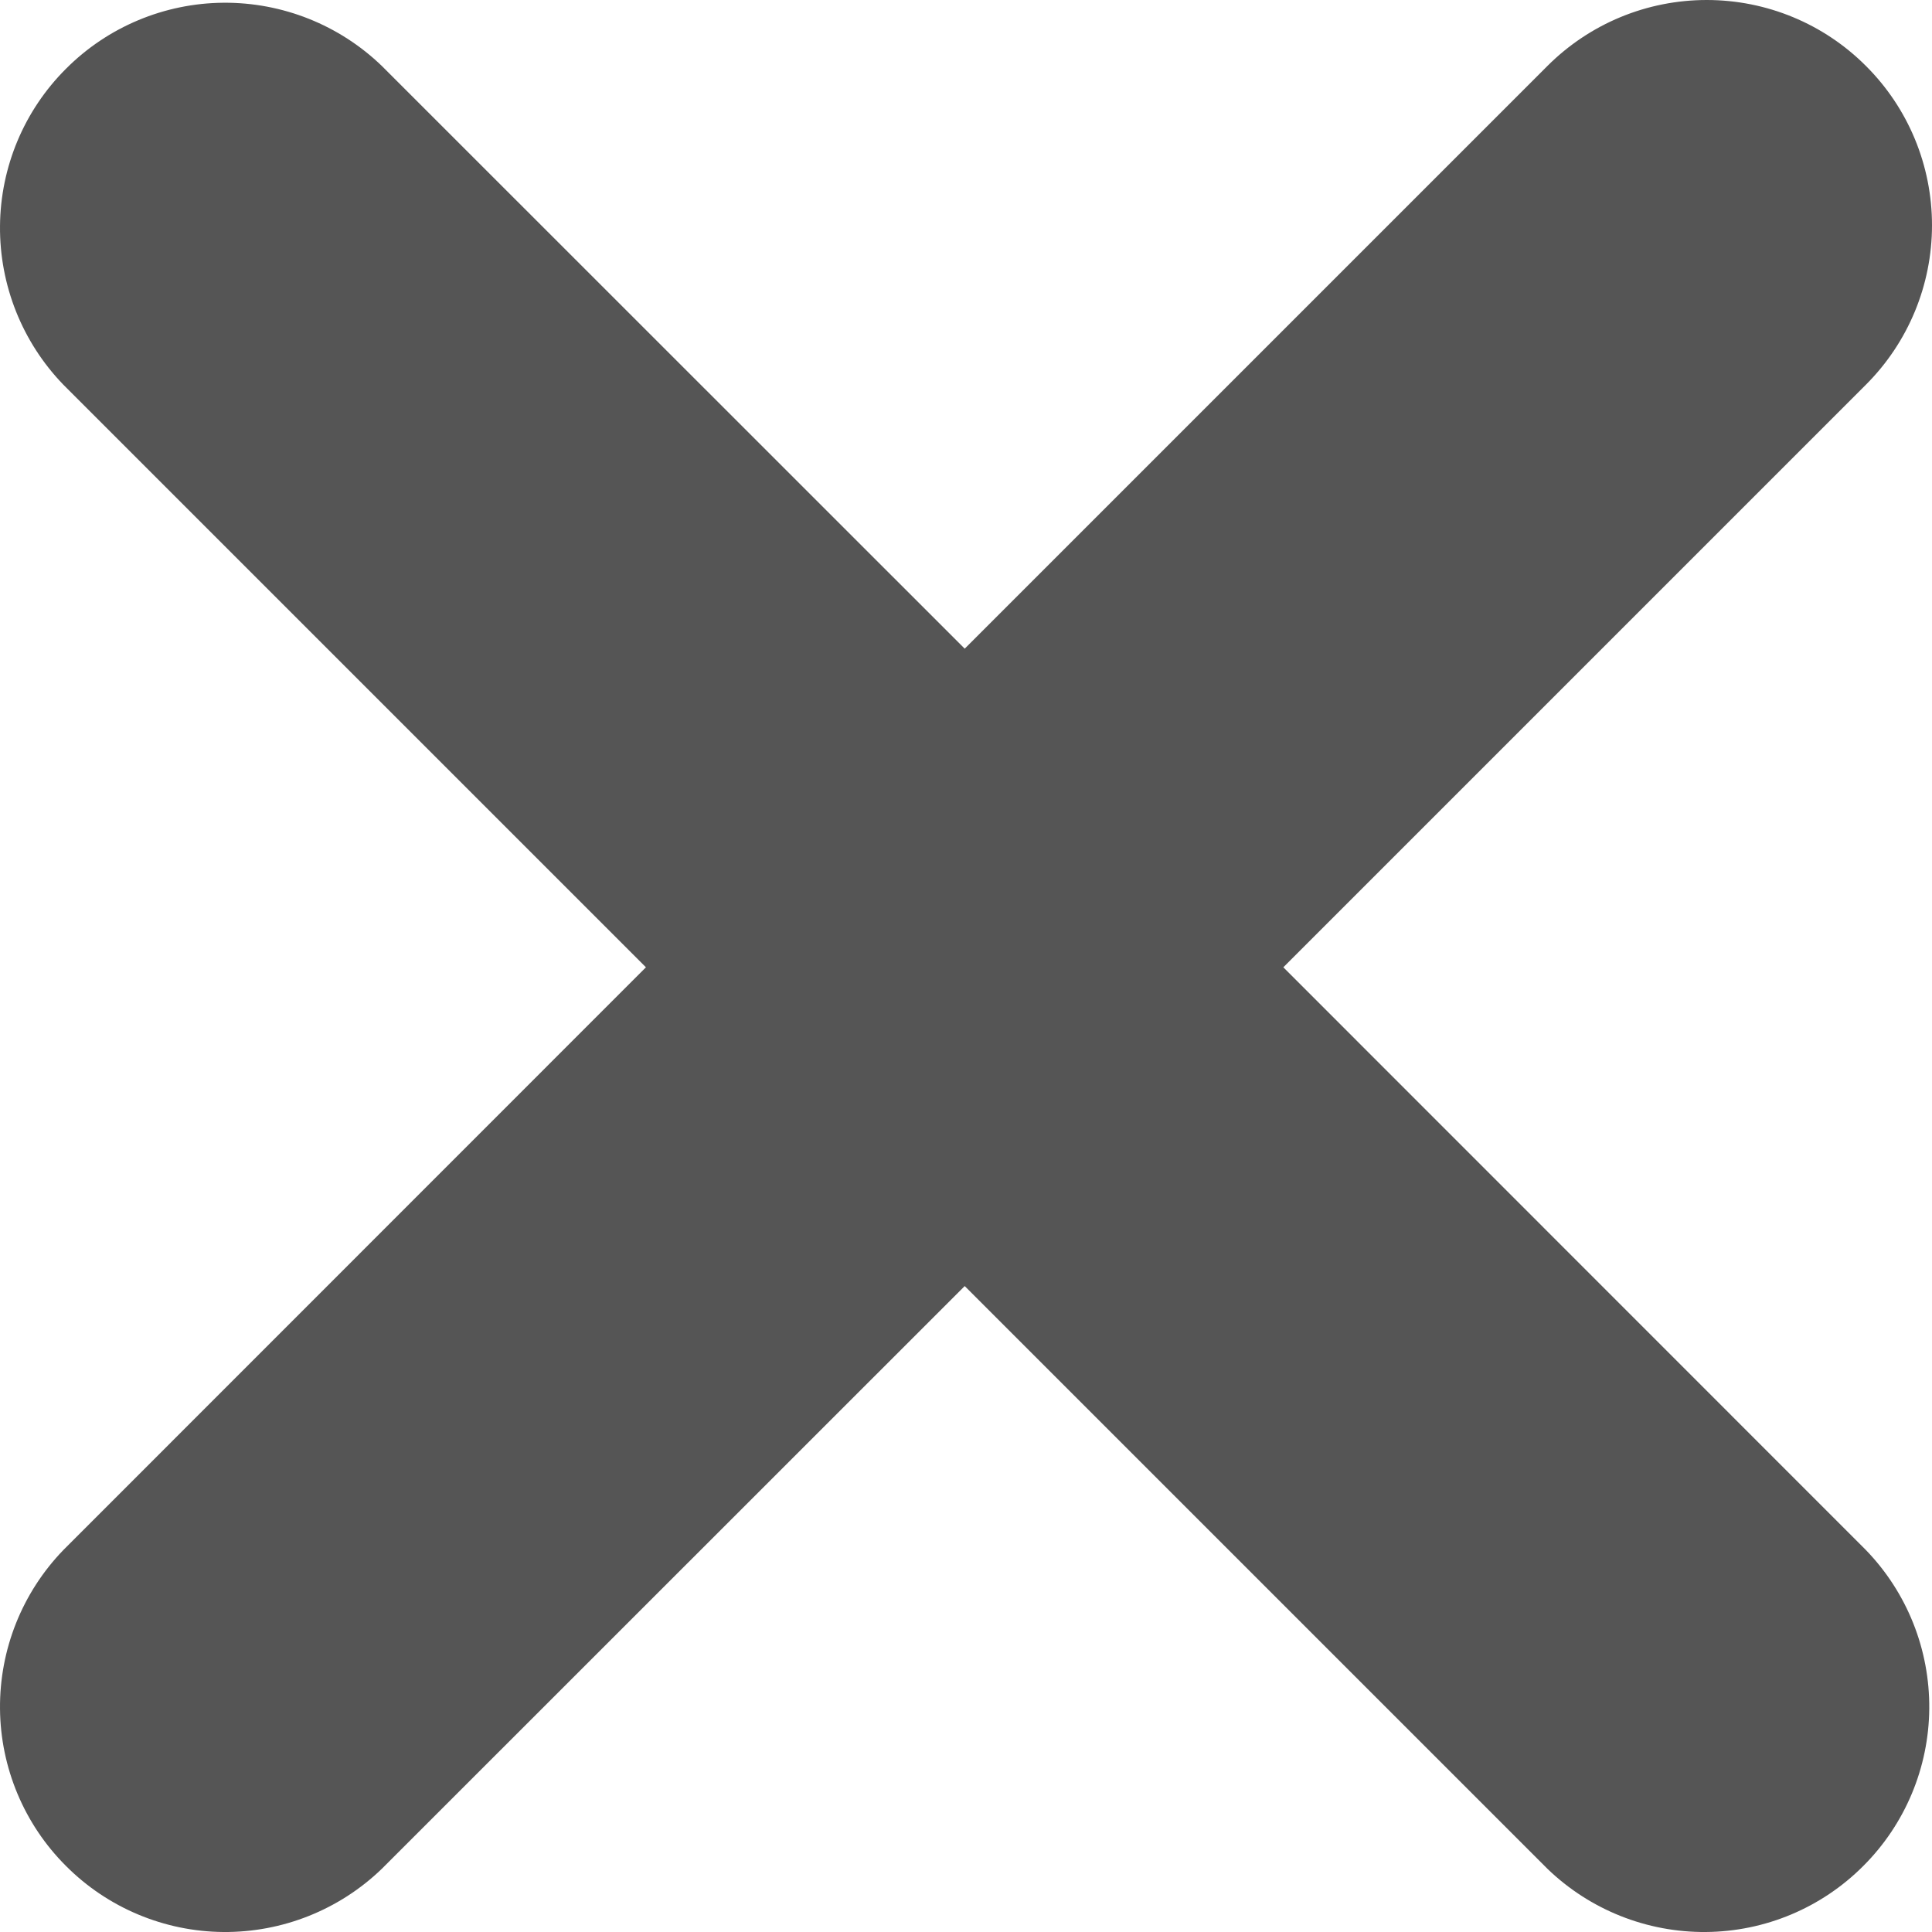 <svg width="12" height="12" viewBox="0 0 12 12" fill="none" xmlns="http://www.w3.org/2000/svg">
<path d="M11.59 0.41C11.328 0.147 10.972 0 10.601 0C10.229 0 9.874 0.147 9.611 0.41L5.992 4.029L2.372 0.41C2.108 0.155 1.754 0.014 1.387 0.017C1.021 0.02 0.669 0.167 0.41 0.427C0.15 0.686 0.003 1.037 5.29109e-05 1.404C-0.003 1.771 0.138 2.125 0.393 2.389L4.012 6.008L0.393 9.628C0.138 9.892 -0.003 10.245 5.29109e-05 10.613C0.003 10.979 0.15 11.331 0.41 11.59C0.669 11.85 1.021 11.997 1.387 12C1.754 12.003 2.108 11.862 2.372 11.607L5.992 7.988L9.611 11.607C9.875 11.862 10.229 12.003 10.596 12C10.963 11.997 11.314 11.85 11.573 11.59C11.833 11.331 11.98 10.979 11.983 10.613C11.986 10.245 11.845 9.892 11.59 9.628L7.971 6.008L11.59 2.389C11.853 2.126 12 1.77 12 1.399C12 1.028 11.853 0.672 11.59 0.41Z" fill="#555555"/>
</svg>
